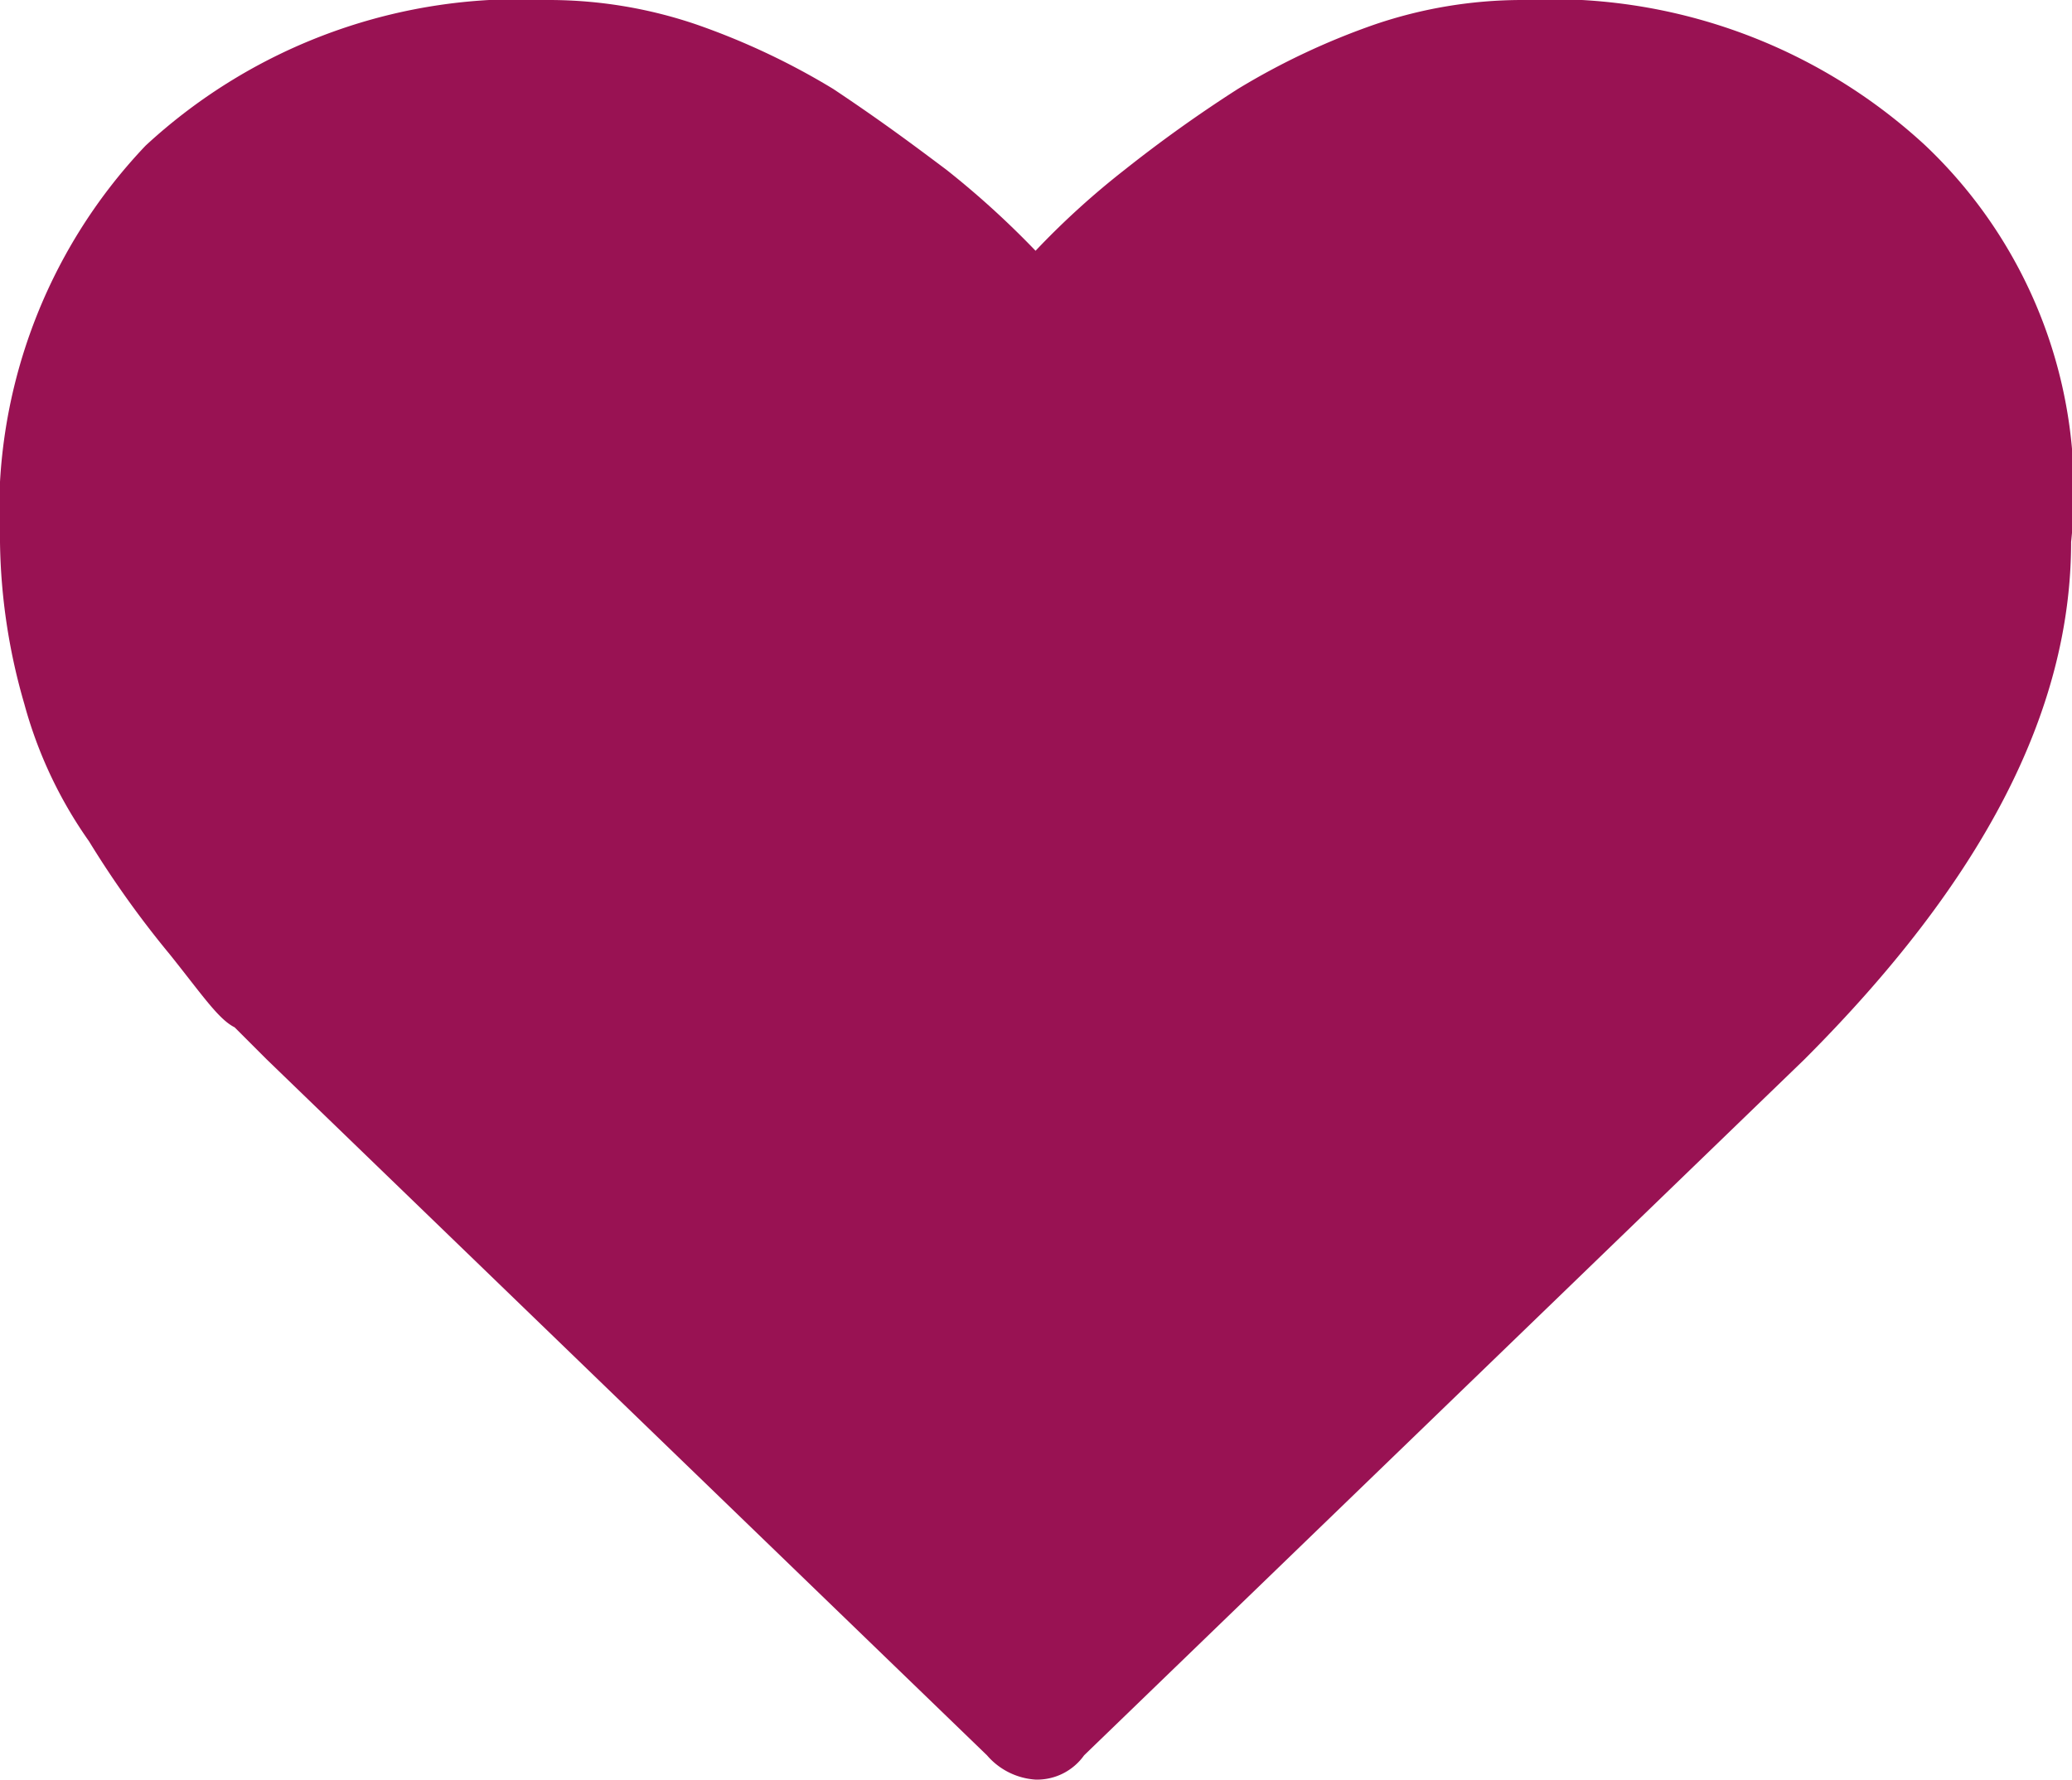 <svg xmlns="http://www.w3.org/2000/svg" viewBox="1653 703.5 25.611 22">
  <defs>
    <style>
      .cls-1 {
        fill: #991253;
      }
    </style>
  </defs>
  <path id="Tracé_97" data-name="Tracé 97" class="cls-1" d="M353.8,111.3a6.81,6.81,0,0,0-5-1.8,5.662,5.662,0,0,0-1.8.3,8.864,8.864,0,0,0-1.7.8,16.964,16.964,0,0,0-1.4,1,9.958,9.958,0,0,0-1.1,1,10.948,10.948,0,0,0-1.1-1c-.4-.3-.8-.6-1.4-1a8.865,8.865,0,0,0-1.7-.8,5.663,5.663,0,0,0-1.8-.3,6.81,6.81,0,0,0-5,1.8,6.569,6.569,0,0,0-1.8,4.9,7.47,7.47,0,0,0,.3,2,5.389,5.389,0,0,0,.8,1.7,12.132,12.132,0,0,0,1,1.4c.4.5.6.8.8.9l.4.4,8.9,8.6a.864.864,0,0,0,.6.3.713.713,0,0,0,.6-.3l8.9-8.6c2.2-2.2,3.3-4.3,3.3-6.4A5.882,5.882,0,0,0,353.8,111.3Z" transform="translate(1323 594)"/>
</svg>
